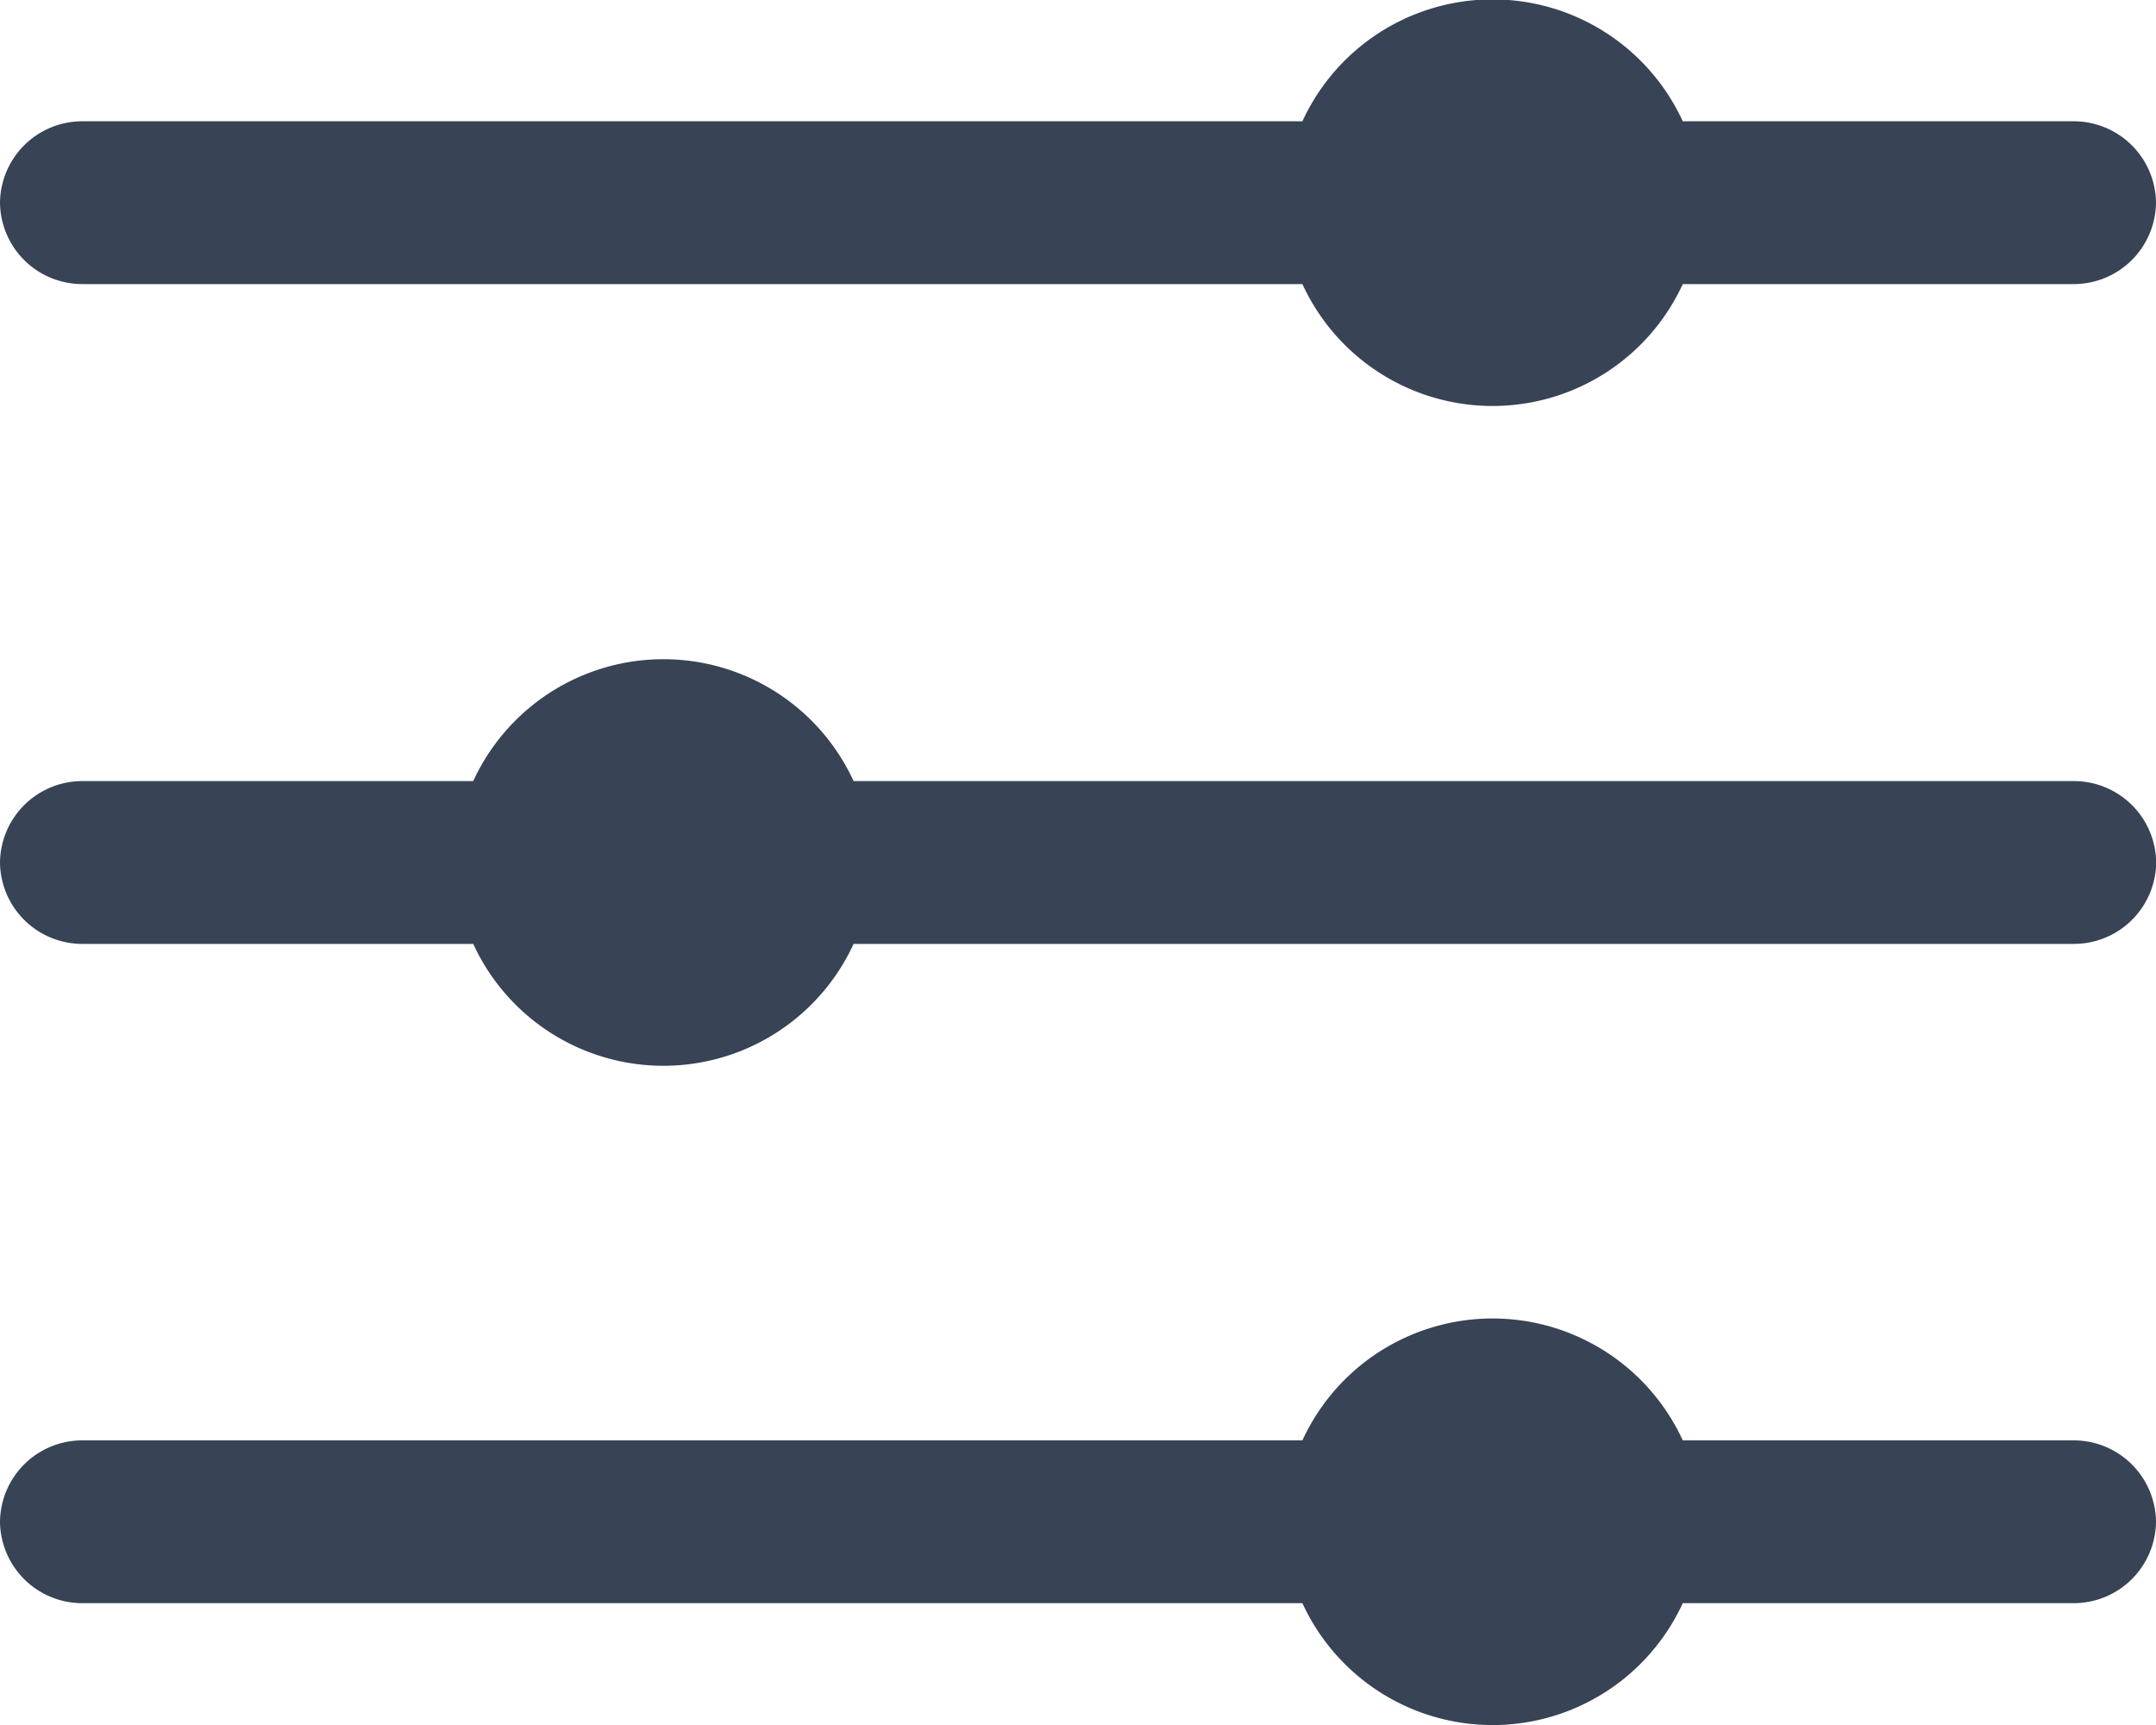 <svg xmlns="http://www.w3.org/2000/svg" width="12" height="9.6" viewBox="0 0 12 9.6">
  <g id="Icon_ionic-ios-options" data-name="Icon ionic-ios-options" transform="translate(-3.375 -5.625)">
    <path id="Path_205" data-name="Path 205" d="M10.624,25.429a1.165,1.165,0,0,1,2.117,0h2.172a.458.458,0,0,1,.462.453h0a.458.458,0,0,1-.462.453H12.741a1.165,1.165,0,0,1-2.117,0H3.837a.458.458,0,0,1-.462-.453h0a.458.458,0,0,1,.462-.453Z" transform="translate(0 -11.788)" fill="#384355"/>
    <path id="Path_206" data-name="Path 206" d="M6.009,15.866a1.165,1.165,0,0,1,2.117,0h6.788a.458.458,0,0,1,.462.453h0a.458.458,0,0,1-.462.453H8.126a1.165,1.165,0,0,1-2.117,0H3.837a.458.458,0,0,1-.462-.453h0a.458.458,0,0,1,.462-.453Z" transform="translate(0 -5.894)" fill="#384355"/>
    <path id="Path_207" data-name="Path 207" d="M10.624,6.3a1.165,1.165,0,0,1,2.117,0h2.172a.458.458,0,0,1,.462.453h0a.458.458,0,0,1-.462.453H12.741a1.165,1.165,0,0,1-2.117,0H3.837a.458.458,0,0,1-.462-.453h0A.458.458,0,0,1,3.837,6.3Z" transform="translate(0)" fill="#384355"/>
  </g>
</svg>
